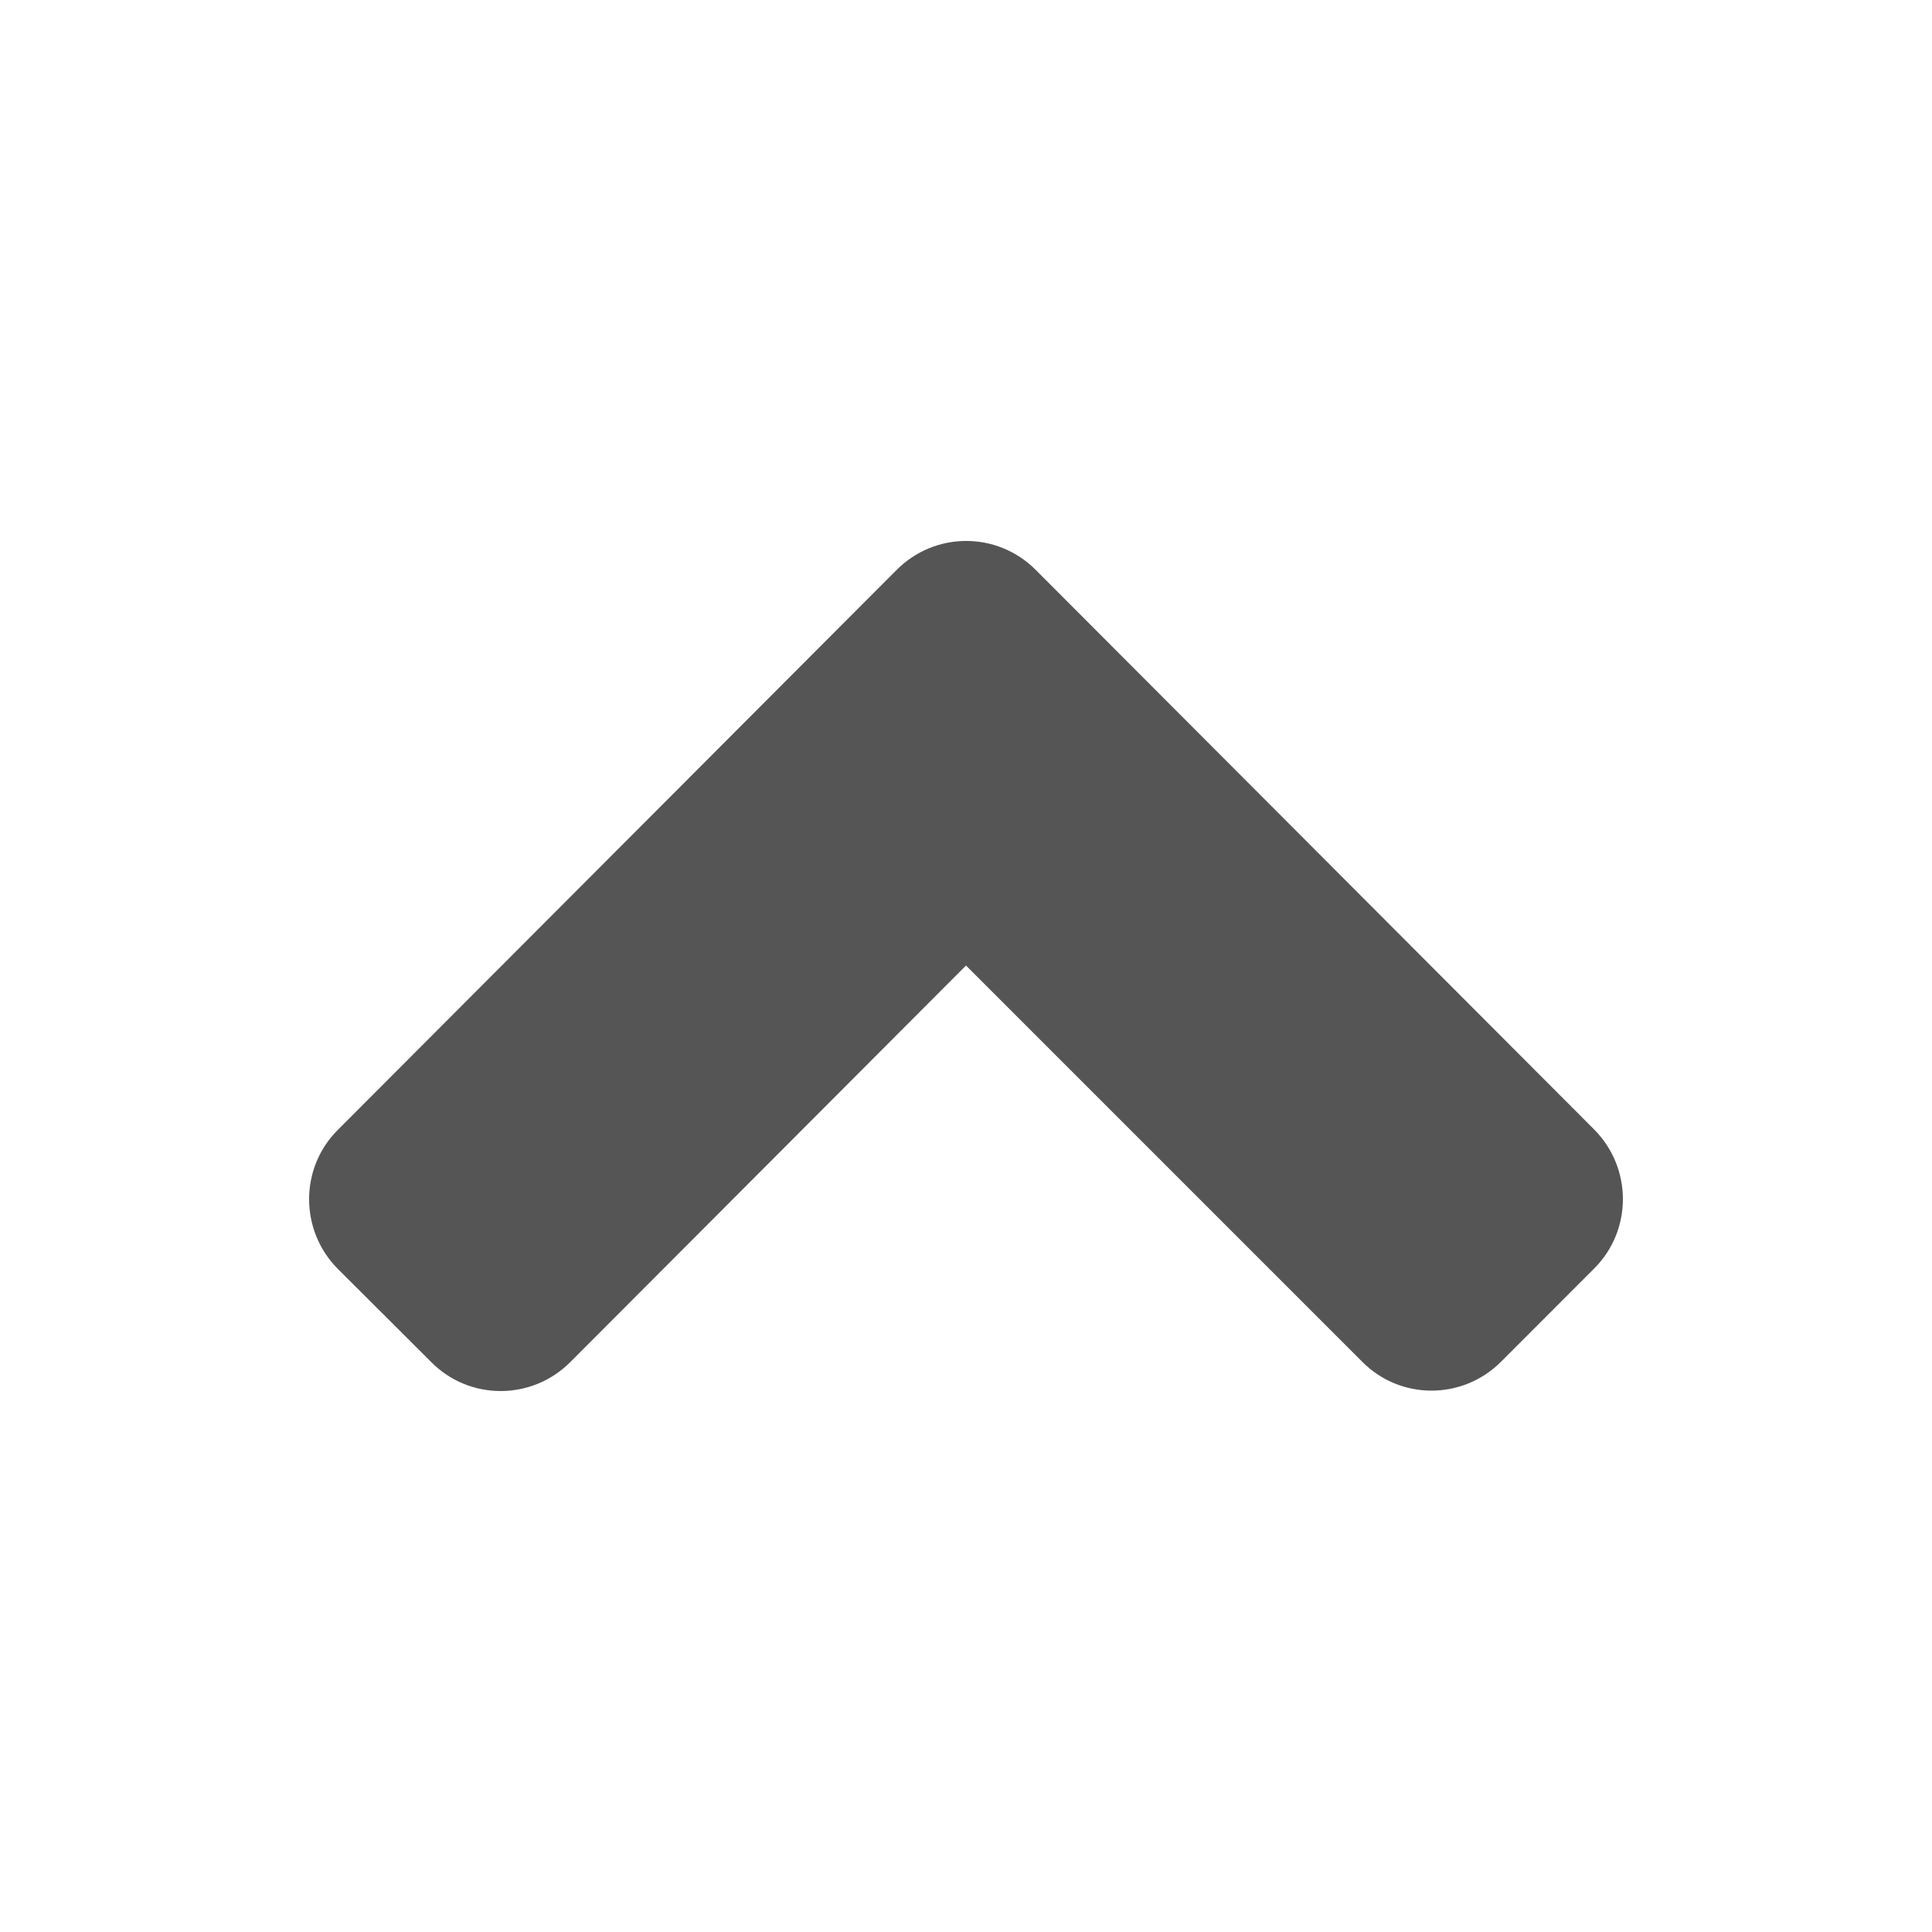 <svg width="25" height="25" viewBox="0 0 25 25" fill="none" xmlns="http://www.w3.org/2000/svg">
<path d="M13.403 7.375L20.626 14.613C21.125 15.113 21.125 15.922 20.626 16.417L19.425 17.619C18.926 18.12 18.119 18.12 17.625 17.619L12.5 12.494L7.38 17.625C6.881 18.125 6.074 18.125 5.58 17.625L4.374 16.422C3.875 15.922 3.875 15.113 4.374 14.618L11.597 7.38C12.096 6.874 12.904 6.874 13.403 7.375Z" fill="#555555"/>
</svg>
